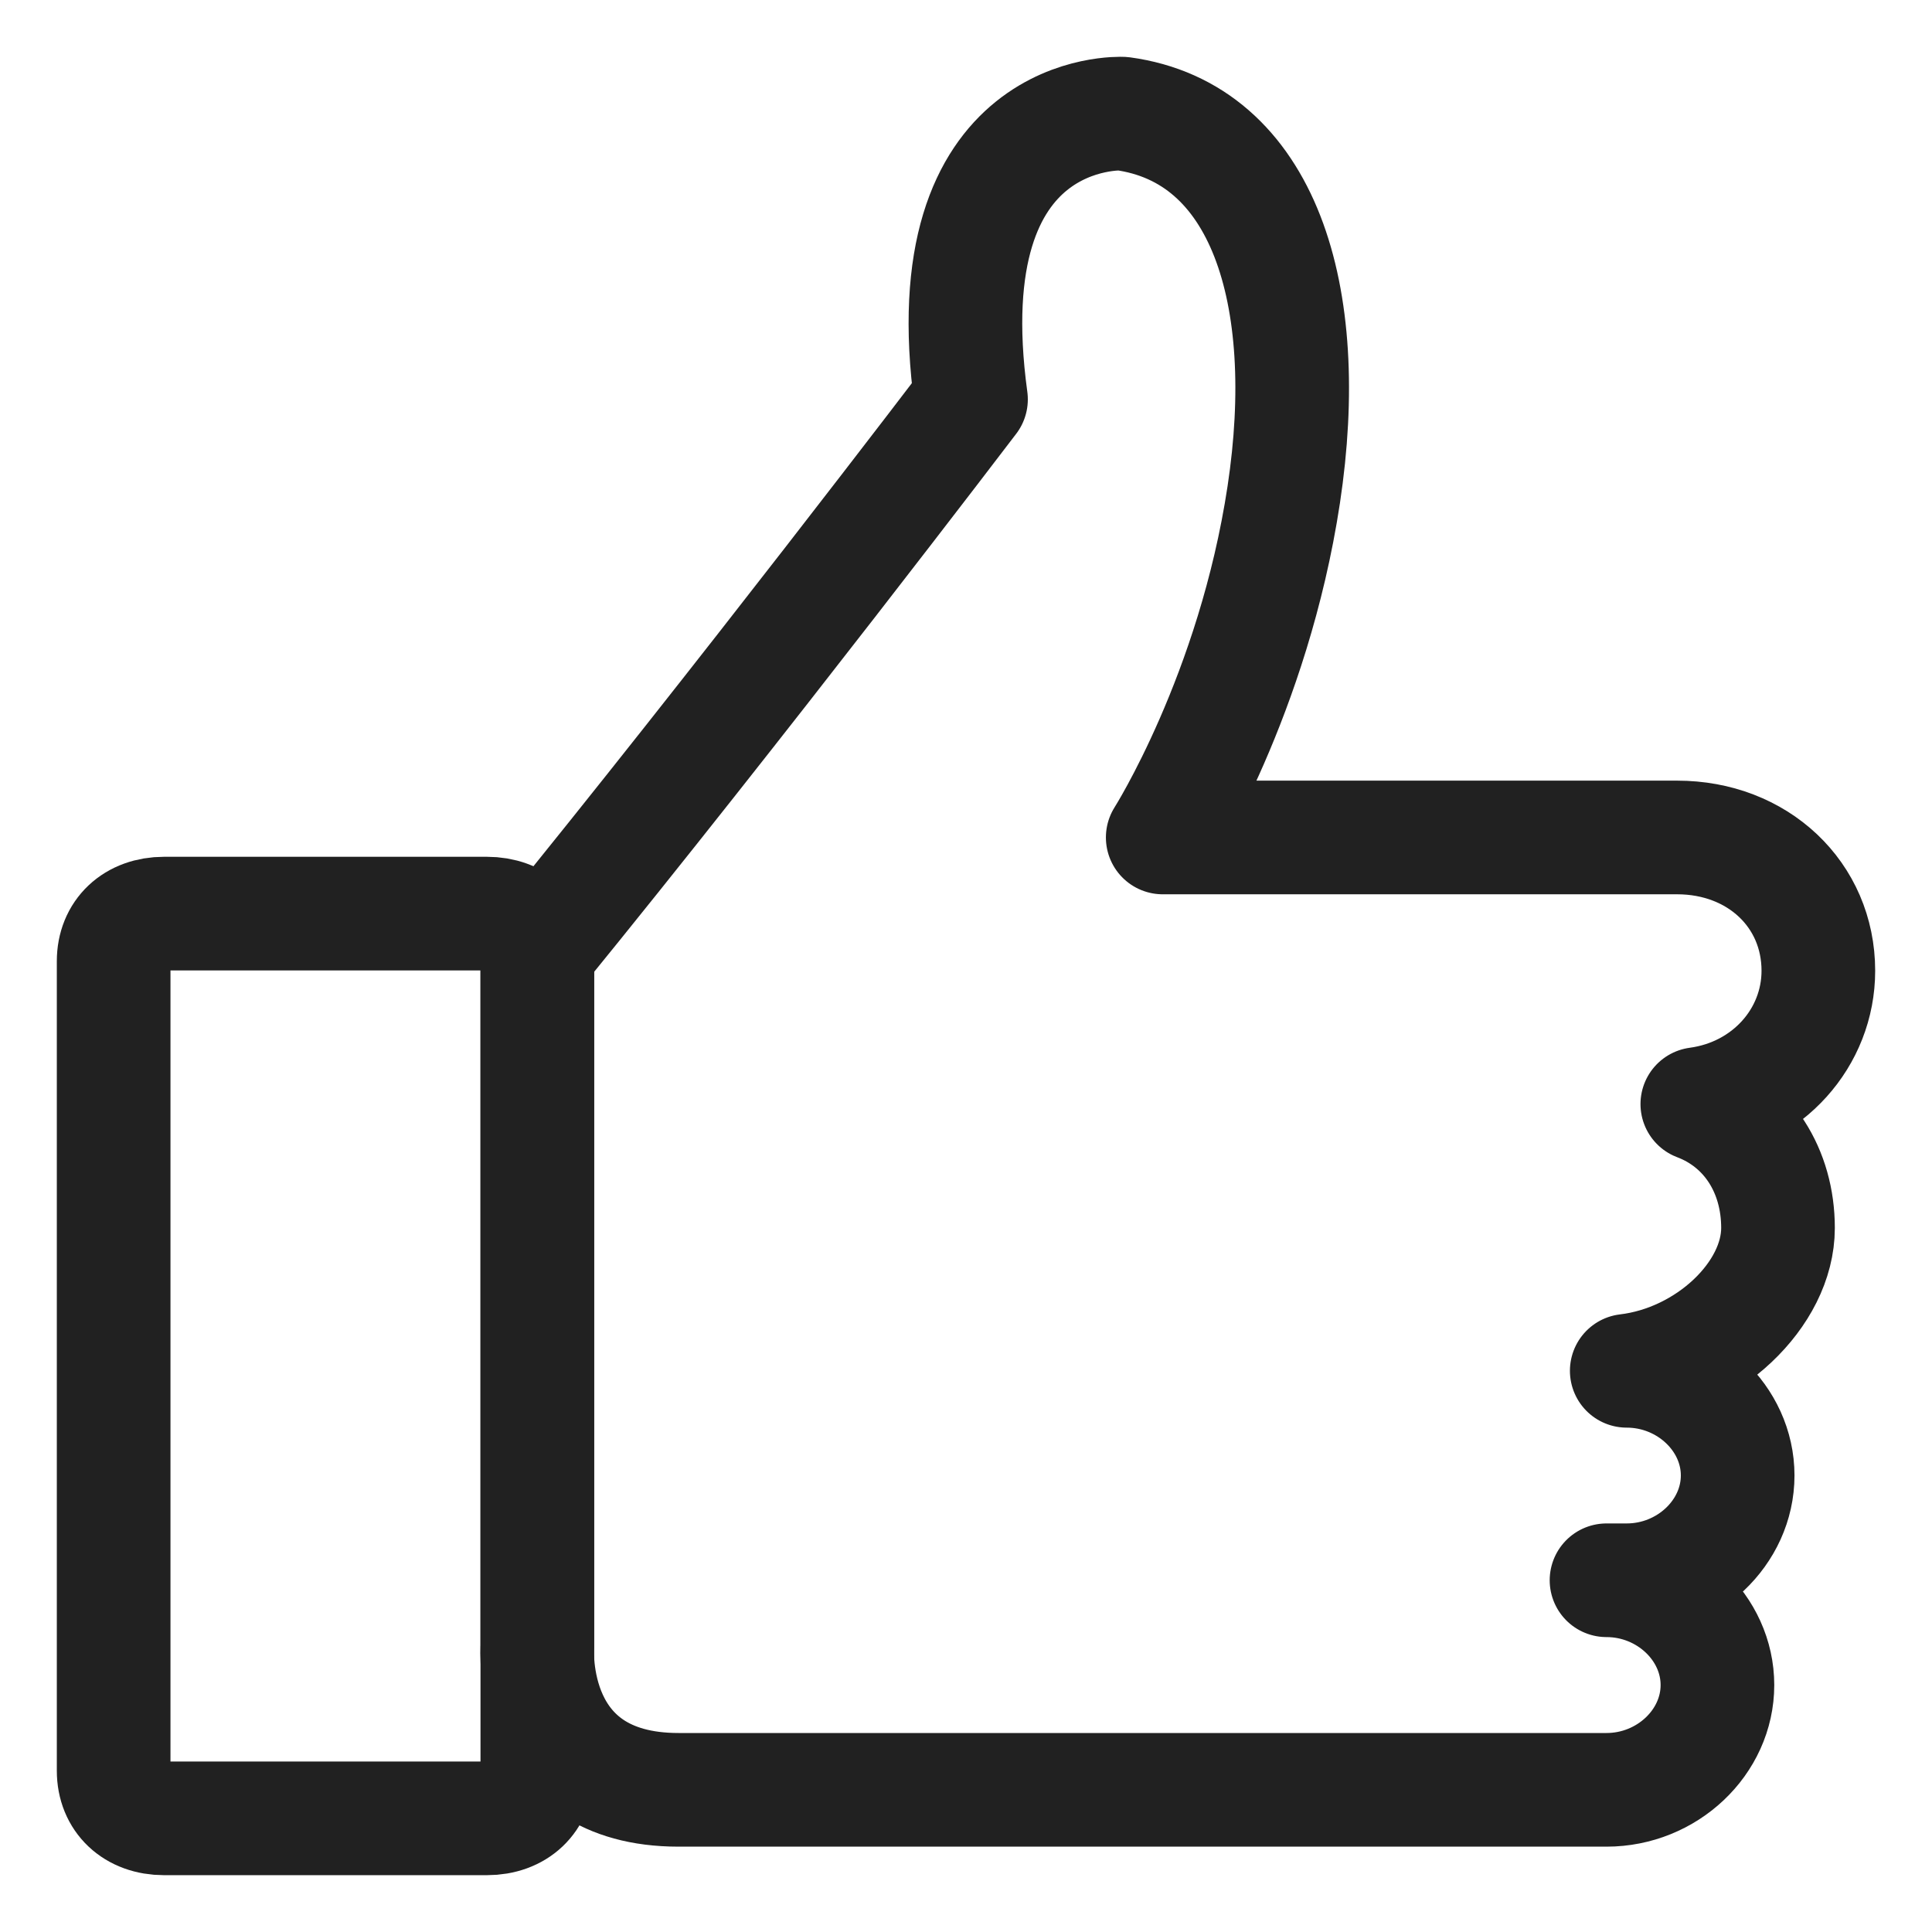 <svg width="17" height="17" viewBox="0 0 17 17" fill="none" xmlns="http://www.w3.org/2000/svg">
<path d="M4.284 8.039H1.444C1.178 8.039 1 8.207 1 8.458V15.581C1 15.832 1.178 16 1.444 16H4.284C4.55 16 4.728 15.832 4.728 15.581V8.458C4.728 8.207 4.55 8.039 4.284 8.039Z" stroke="#212121" stroke-miterlimit="10" stroke-linecap="round" stroke-linejoin="round"/>
<path d="M15.645 10.805C15.645 10.302 15.379 9.883 14.935 9.715C15.556 9.631 16 9.129 16 8.542C16 7.872 15.467 7.369 14.757 7.369H10.231C10.231 7.369 11.03 6.112 11.296 4.352C11.562 2.592 11.118 1.168 9.876 1C9.876 1 8.189 0.917 8.544 3.514C8.544 3.514 6.503 6.196 4.728 8.374V14.492C4.728 14.492 4.639 15.749 5.97 15.749H6.059H14.136C14.669 15.749 15.112 15.33 15.112 14.827C15.112 14.324 14.669 13.905 14.136 13.905H14.314C14.846 13.905 15.29 13.486 15.29 12.983C15.29 12.48 14.846 12.062 14.314 12.062C15.024 11.978 15.645 11.391 15.645 10.805Z" stroke="#212121" stroke-miterlimit="10" stroke-linecap="round" stroke-linejoin="round"/>
</svg>
